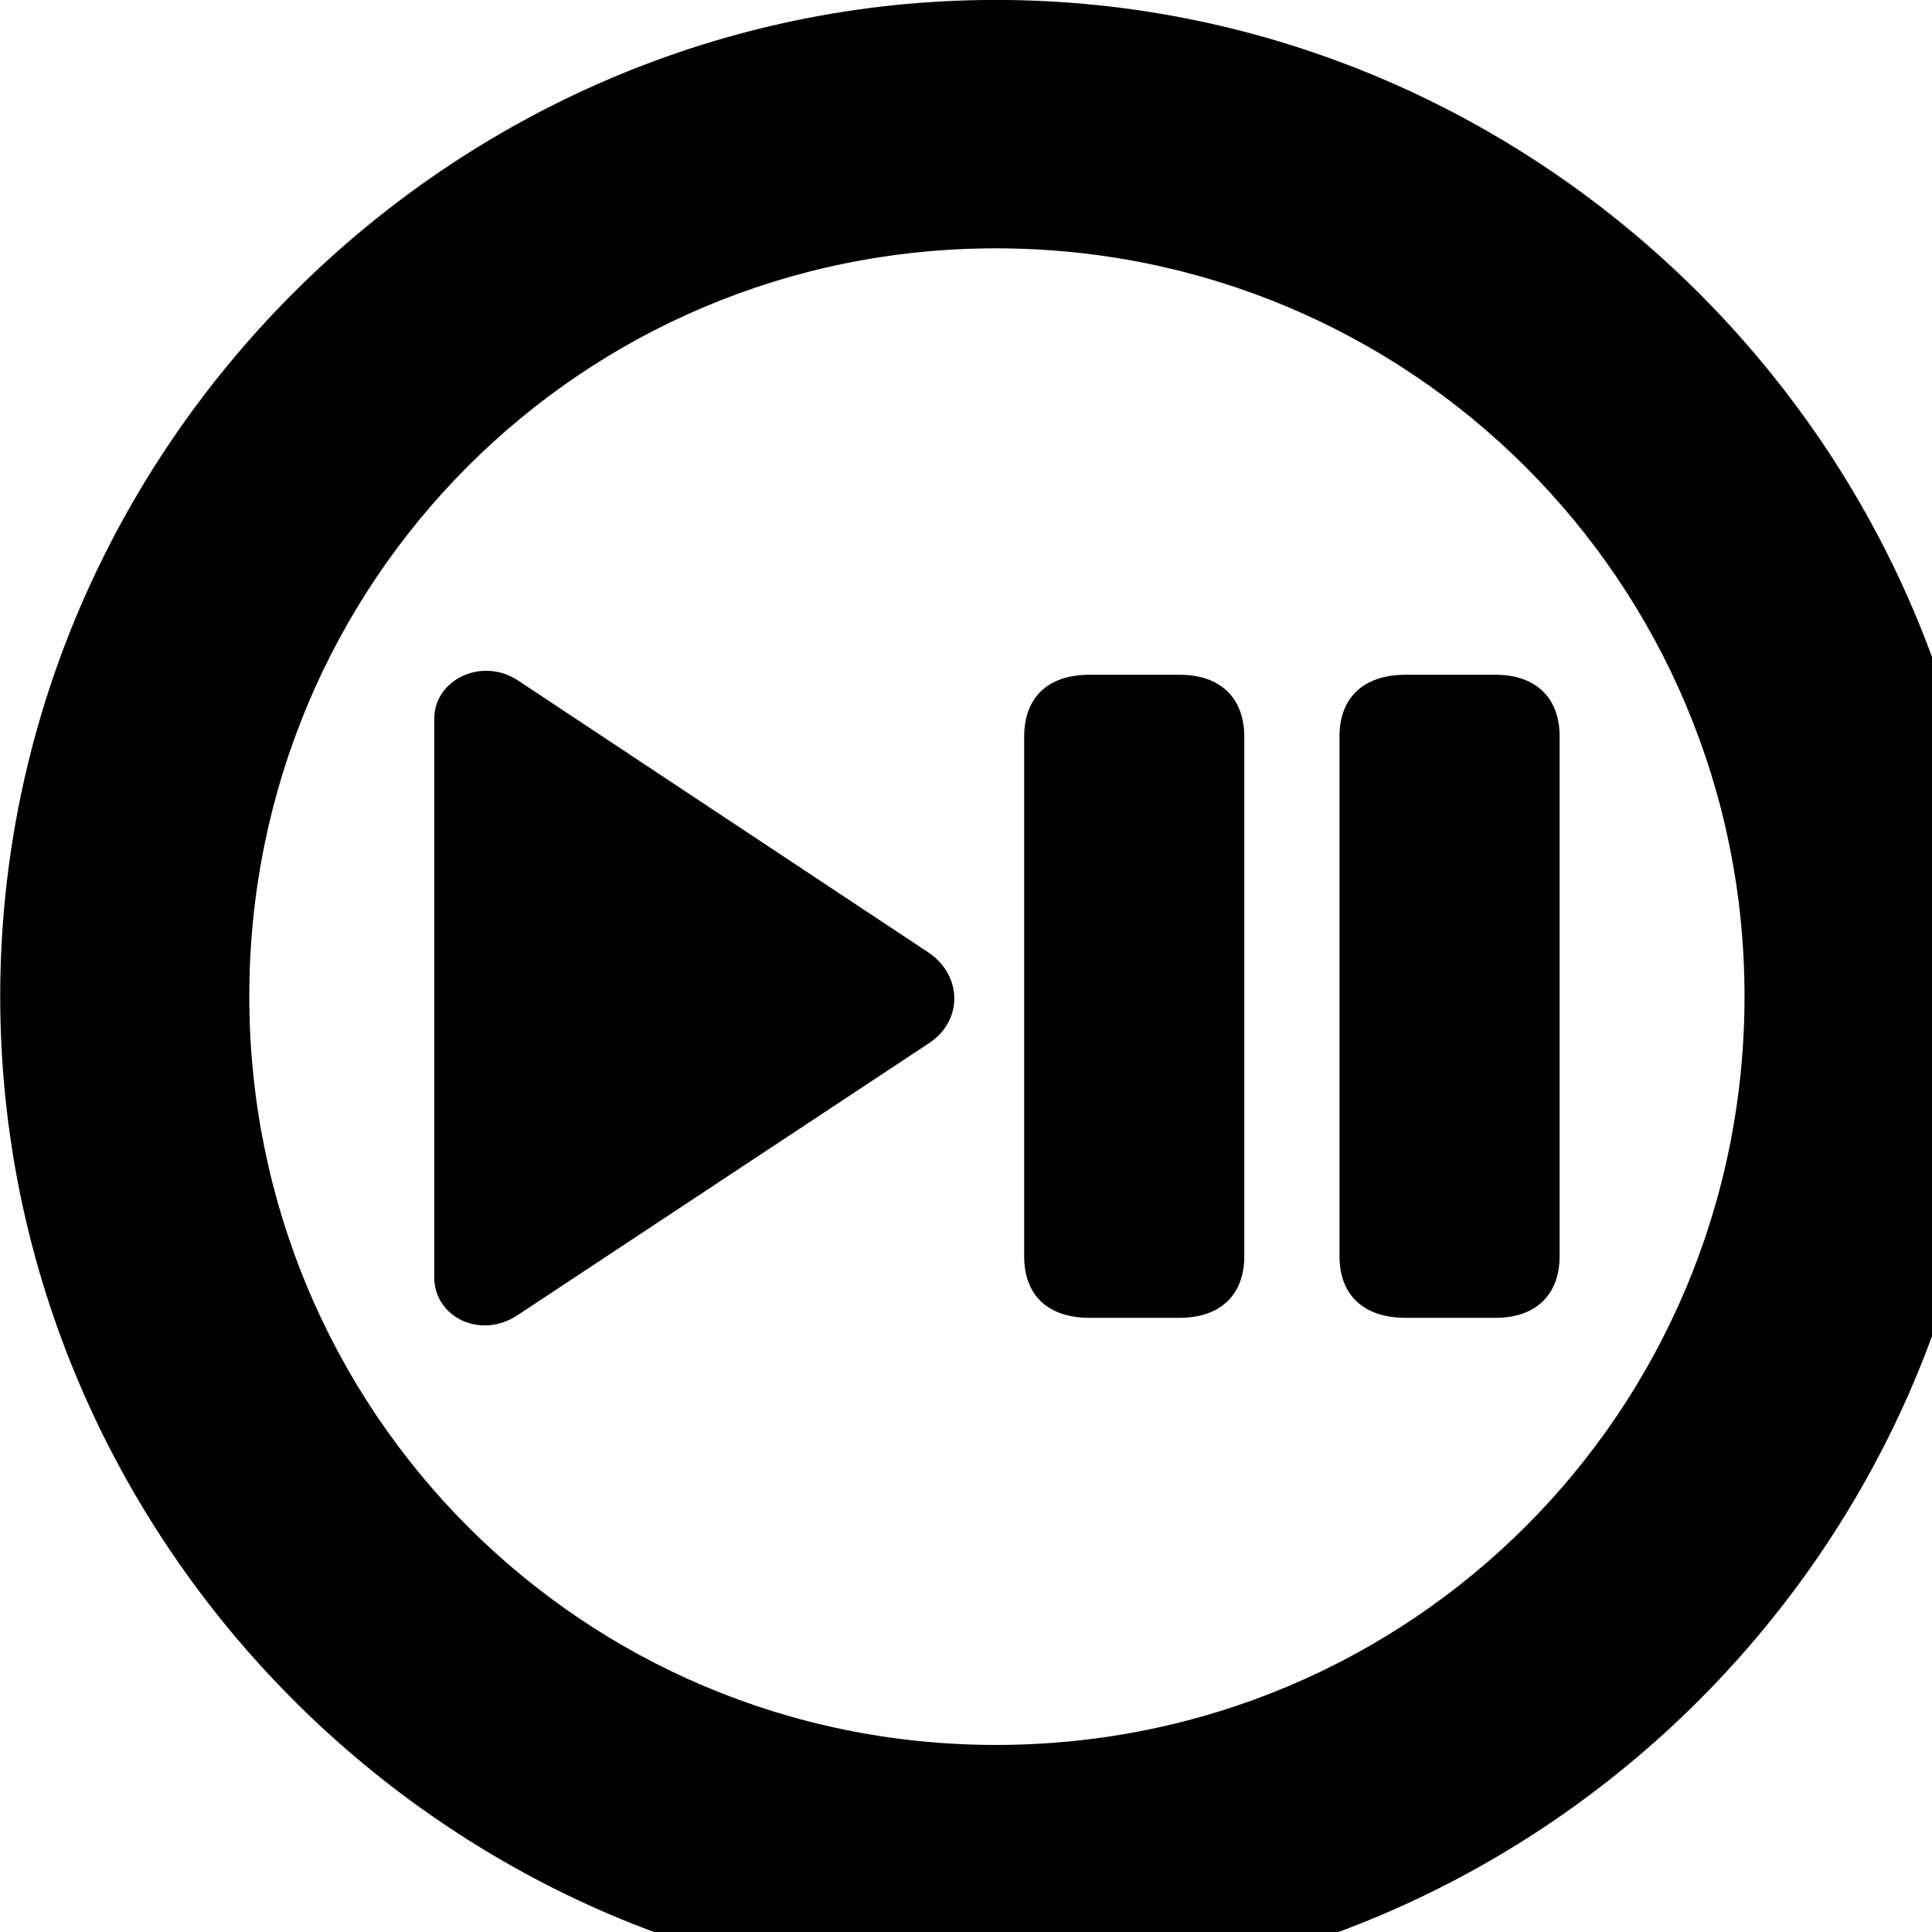 <svg xmlns="http://www.w3.org/2000/svg" viewBox="0 0 28 28" width="28" height="28">
  <path d="M14.433 28.889C22.363 28.889 28.873 22.369 28.873 14.439C28.873 6.519 22.353 -0.001 14.433 -0.001C6.513 -0.001 0.003 6.519 0.003 14.439C0.003 22.369 6.523 28.889 14.433 28.889ZM14.433 25.289C8.433 25.289 3.613 20.449 3.613 14.439C3.613 8.439 8.423 3.599 14.433 3.599C20.443 3.599 25.283 8.439 25.283 14.439C25.283 20.449 20.453 25.289 14.433 25.289ZM7.503 19.059L13.463 15.119C13.963 14.789 13.943 14.139 13.463 13.809L7.503 9.859C6.983 9.519 6.293 9.849 6.293 10.419V18.509C6.293 19.089 6.963 19.419 7.503 19.059ZM15.793 19.099H17.093C17.703 19.099 18.033 18.749 18.033 18.209V10.679C18.033 10.129 17.703 9.779 17.093 9.779H15.793C15.163 9.779 14.843 10.129 14.843 10.679V18.209C14.843 18.749 15.163 19.099 15.793 19.099ZM20.373 19.099H21.673C22.273 19.099 22.603 18.749 22.603 18.209V10.669C22.603 10.129 22.273 9.779 21.673 9.779H20.373C19.743 9.779 19.413 10.129 19.413 10.669V18.209C19.413 18.749 19.743 19.099 20.373 19.099Z" />
</svg>